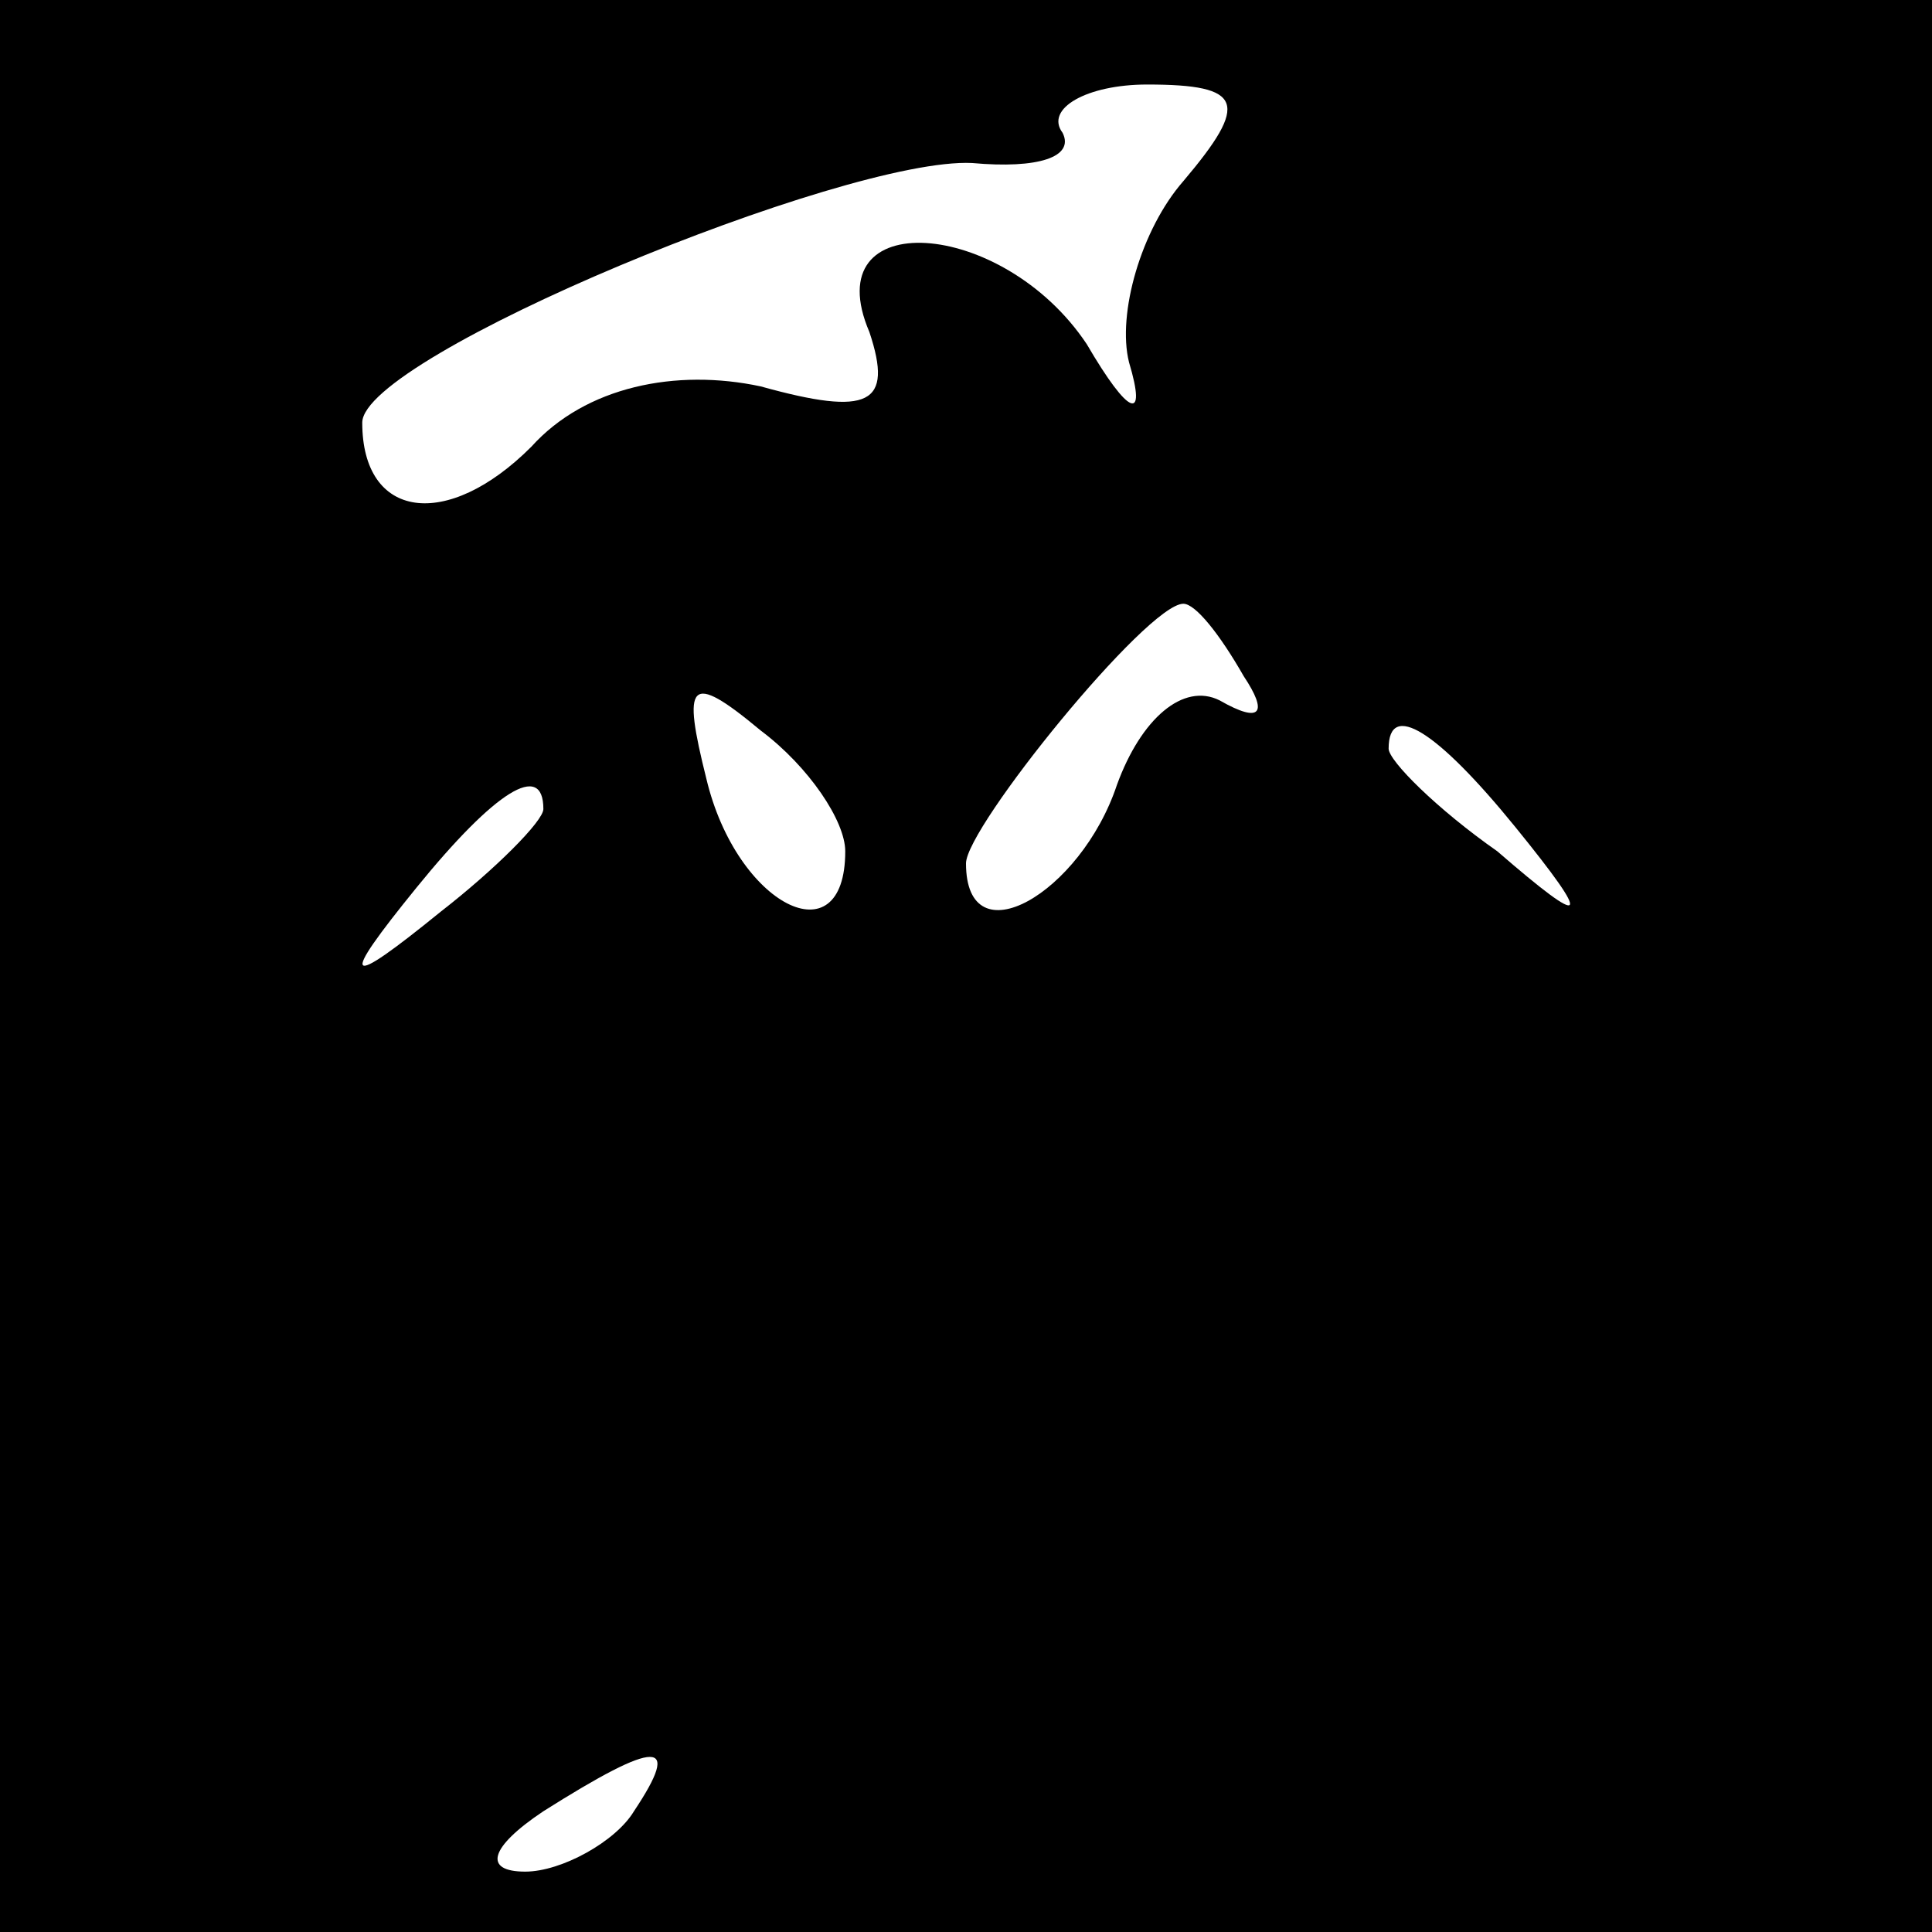 <?xml version="1.0" standalone="no"?>
<!DOCTYPE svg PUBLIC "-//W3C//DTD SVG 20010904//EN"
 "http://www.w3.org/TR/2001/REC-SVG-20010904/DTD/svg10.dtd">
<svg version="1.0" xmlns="http://www.w3.org/2000/svg"
 width="32pt" height="32pt" viewBox="0 0 32 32"
 preserveAspectRatio="xMidYMid meet">
<rect x="0" y="0" width="32" height="32" fill="#808080" stroke="none"/>
<g transform="translate(0,32) scale(0.1,-0.1)"
fill="#000000" stroke="none">
<path fill="#000000" stroke="none" d="M0 160 l0 -160 160 0 160 0 0 160 0
160 -160 0 -160 0 0 -160z"/>
<path fill="#ffffff" stroke="none" d="M196 290 c-7 -8 -11 -22 -9 -30 3 -10
0 -9 -7 3 -14 21 -45 23 -36 2 4 -12 0 -14 -18 -9 -14 3 -29 0 -38 -10 -14
-14 -28 -12 -28 4 0 11 80 44 101 43 11 -1 17 1 15 5 -3 4 4 8 14 8 16 0 17
-3 6 -16z"/>
<path fill="#ffffff" stroke="none" d="M206 208 c4 -6 3 -8 -4 -4 -6 3 -13 -3
-17 -14 -6 -18 -25 -29 -25 -13 0 6 30 43 36 43 2 0 6 -5 10 -12z"/>
<path fill="#ffffff" stroke="none" d="M140 179 c0 -18 -18 -9 -23 12 -4 16
-3 18 9 8 8 -6 14 -15 14 -20z"/>
<path fill="#ffffff" stroke="none" d="M251 183 c13 -16 12 -17 -3 -4 -10 7
-18 15 -18 17 0 8 8 3 21 -13z"/>
<path fill="#ffffff" stroke="none" d="M90 186 c0 -2 -8 -10 -17 -17 -16 -13
-17 -12 -4 4 13 16 21 21 21 13z"/>
<path fill="#ffffff" stroke="none" d="M105 20 c-3 -5 -12 -10 -18 -10 -7 0
-6 4 3 10 19 12 23 12 15 0z"/>
</g>
</svg>
